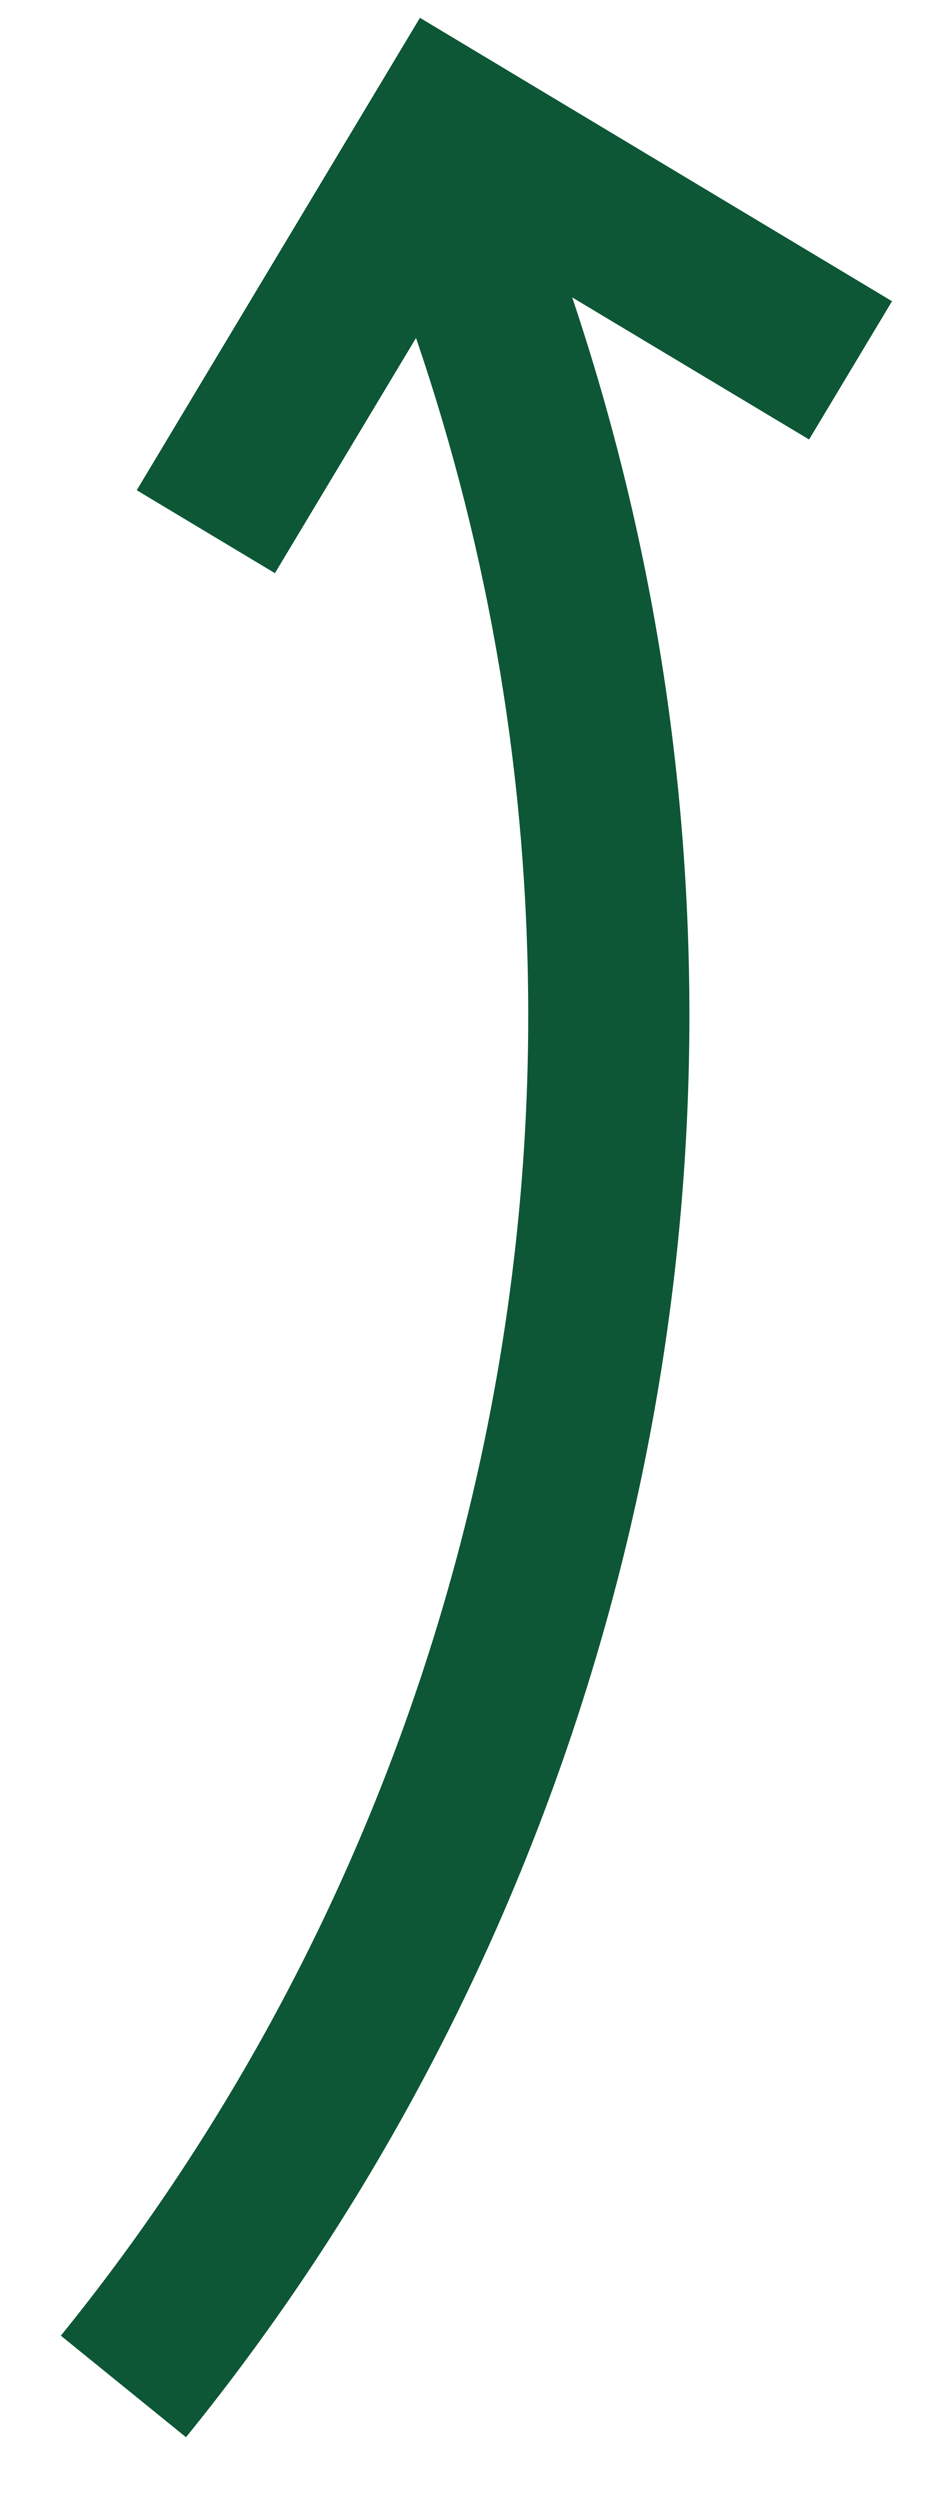 <svg xmlns="http://www.w3.org/2000/svg" width="12" height="32" viewBox="0 0 12 32" fill="none"><path d="M11.424 3.856L5.378 0.228L1.751 6.275L3.521 7.337L5.328 4.326C6.278 7.108 6.765 10.018 6.765 13C6.765 19.139 4.638 25.14 0.779 29.898L2.382 31.198C6.54 26.074 8.829 19.61 8.829 13C8.829 9.842 8.32 6.759 7.328 3.807L10.362 5.626L11.424 3.856Z" fill="#0D5736"></path></svg>